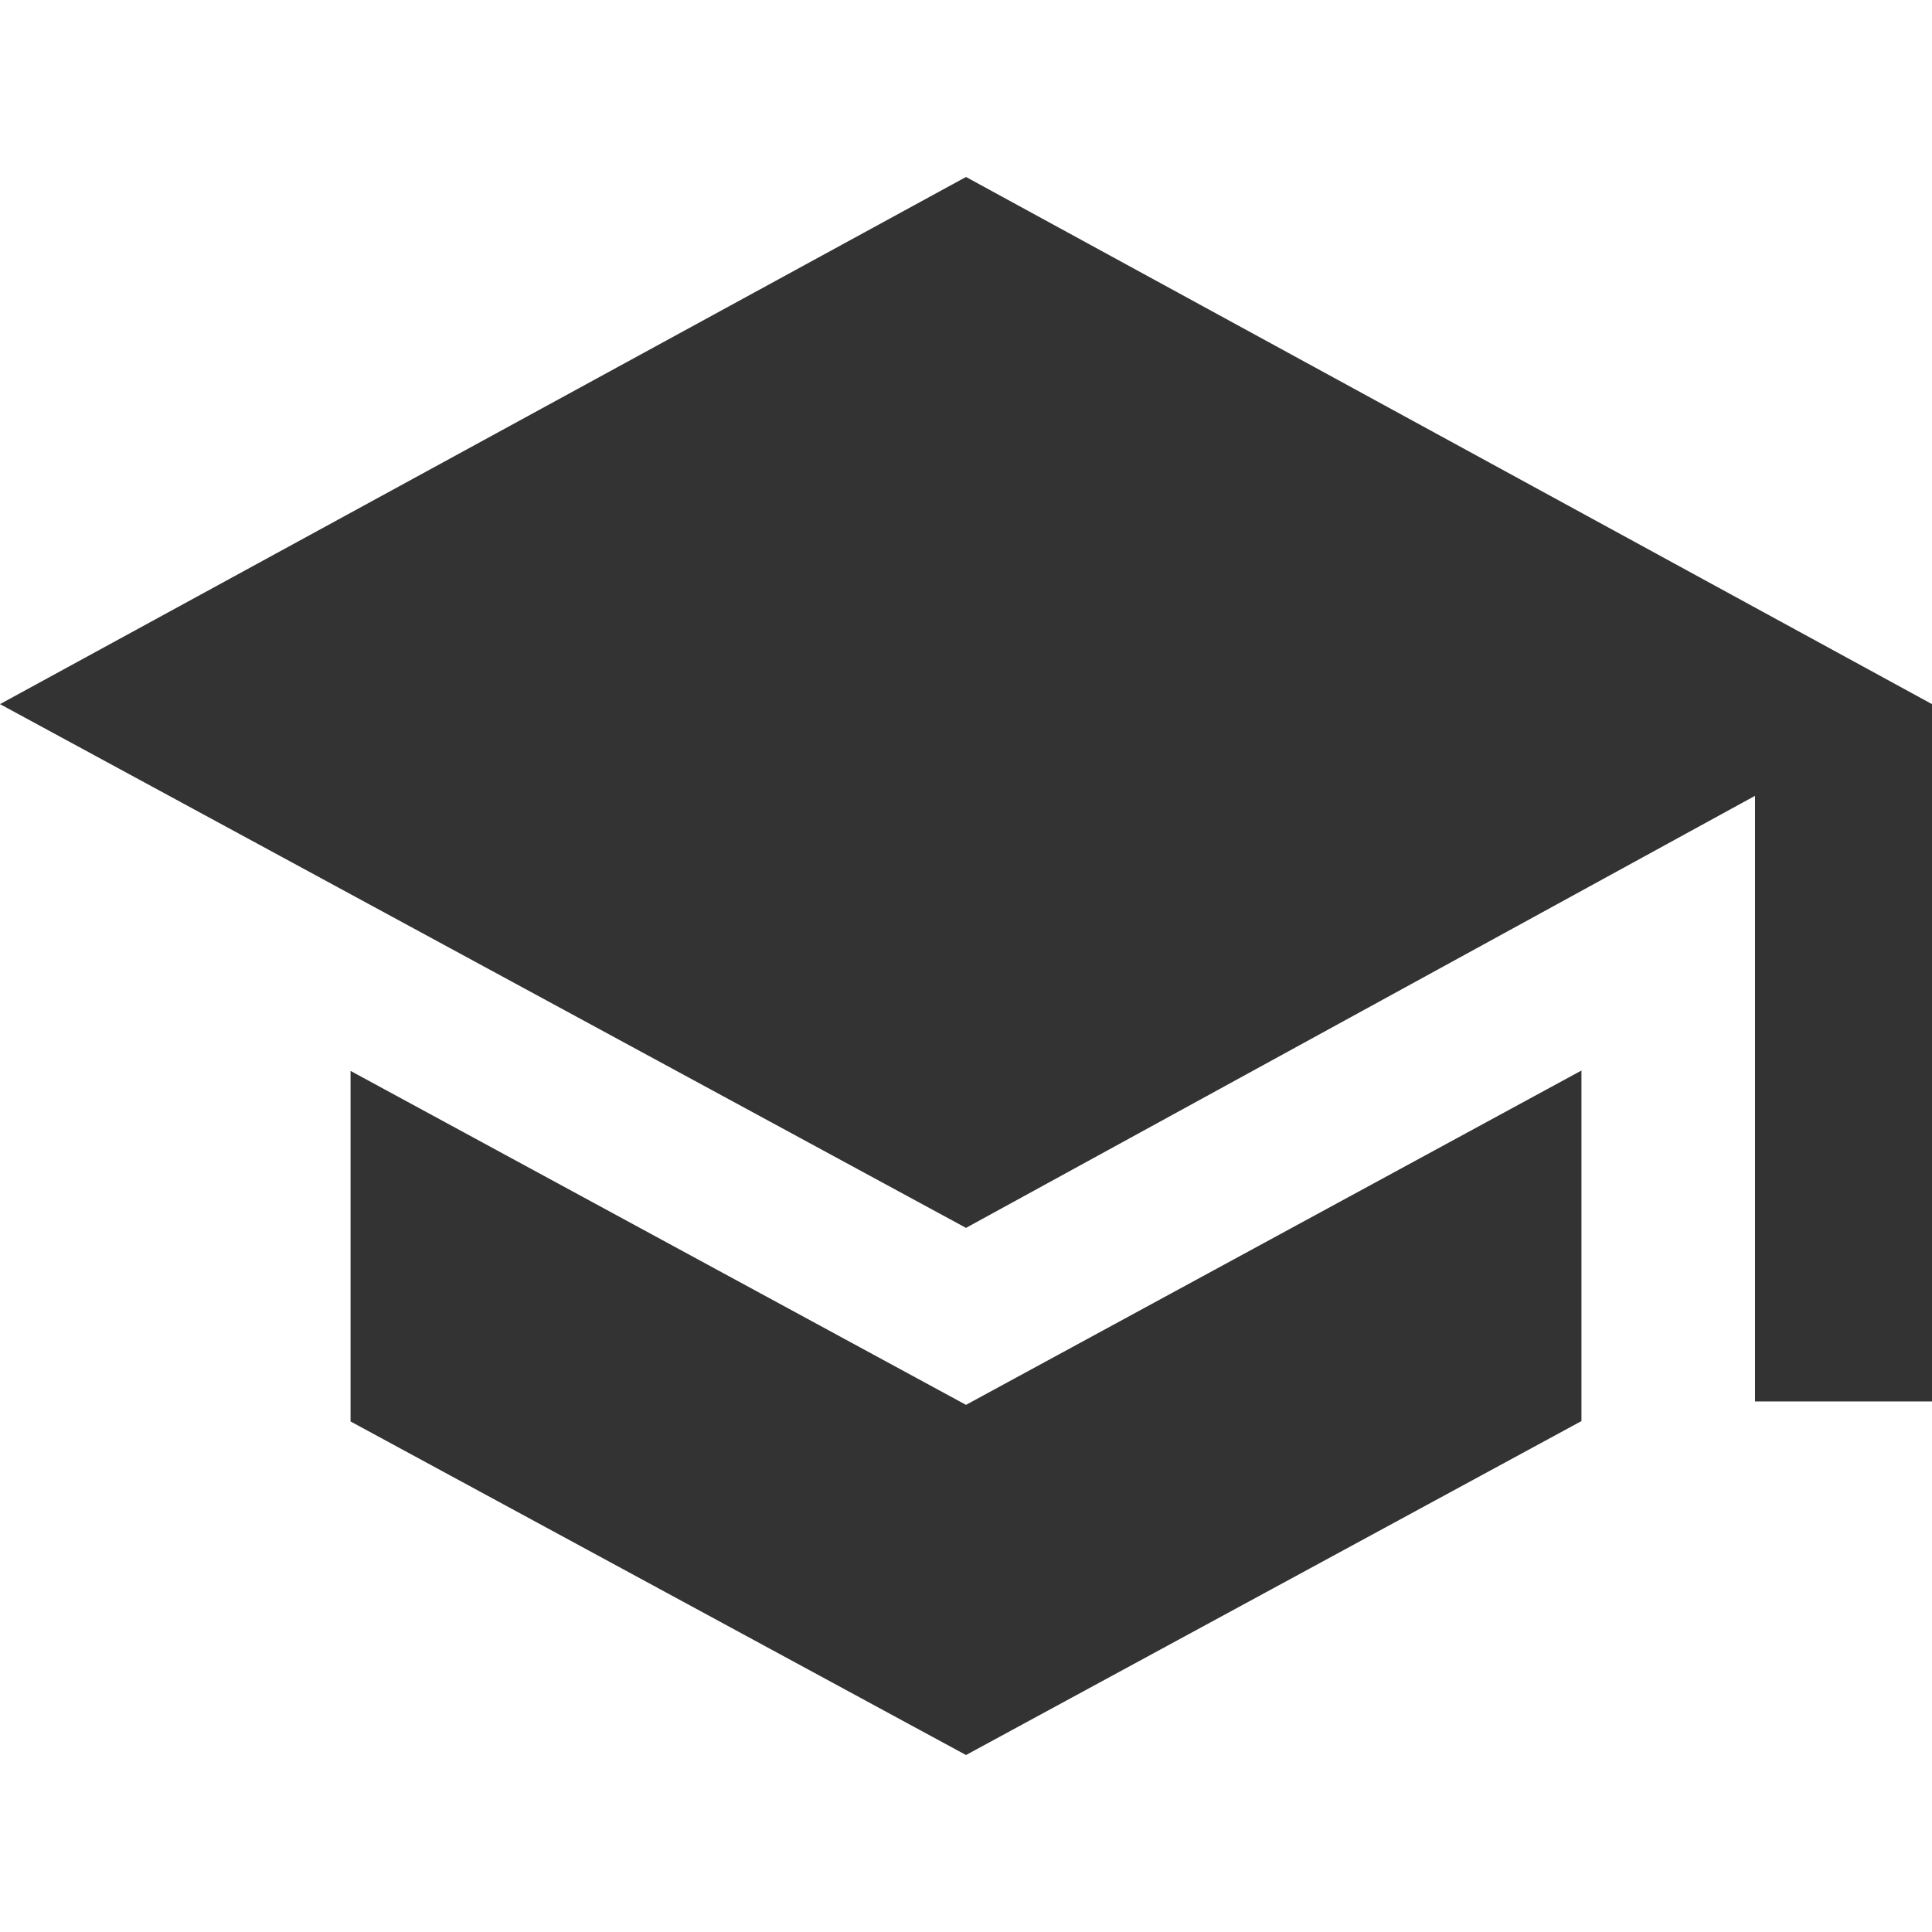 <?xml version="1.0" encoding="utf-8"?>
<!-- Generator: Adobe Illustrator 24.1.1, SVG Export Plug-In . SVG Version: 6.00 Build 0)  -->
<svg version="1.1" id="Layer_1" xmlns="http://www.w3.org/2000/svg" xmlns:xlink="http://www.w3.org/1999/xlink" x="0px" y="0px"
	 viewBox="0 0 512 512" style="enable-background:new 0 0 512 512;" xml:space="preserve">
<style type="text/css">
	.st0{fill:#333333;}
</style>
<g id="XMLID_5_">
	<path id="XMLID_9_" class="st0" d="M92.9,283.8v92.9L256,465.1l163.1-88.5v-92.9L256,372.3L92.9,283.8z M256,46.9L0,186.6
		l256,138.8l209.1-114.5v160.5H512V186.6L256,46.9z"/>
</g>
</svg>

